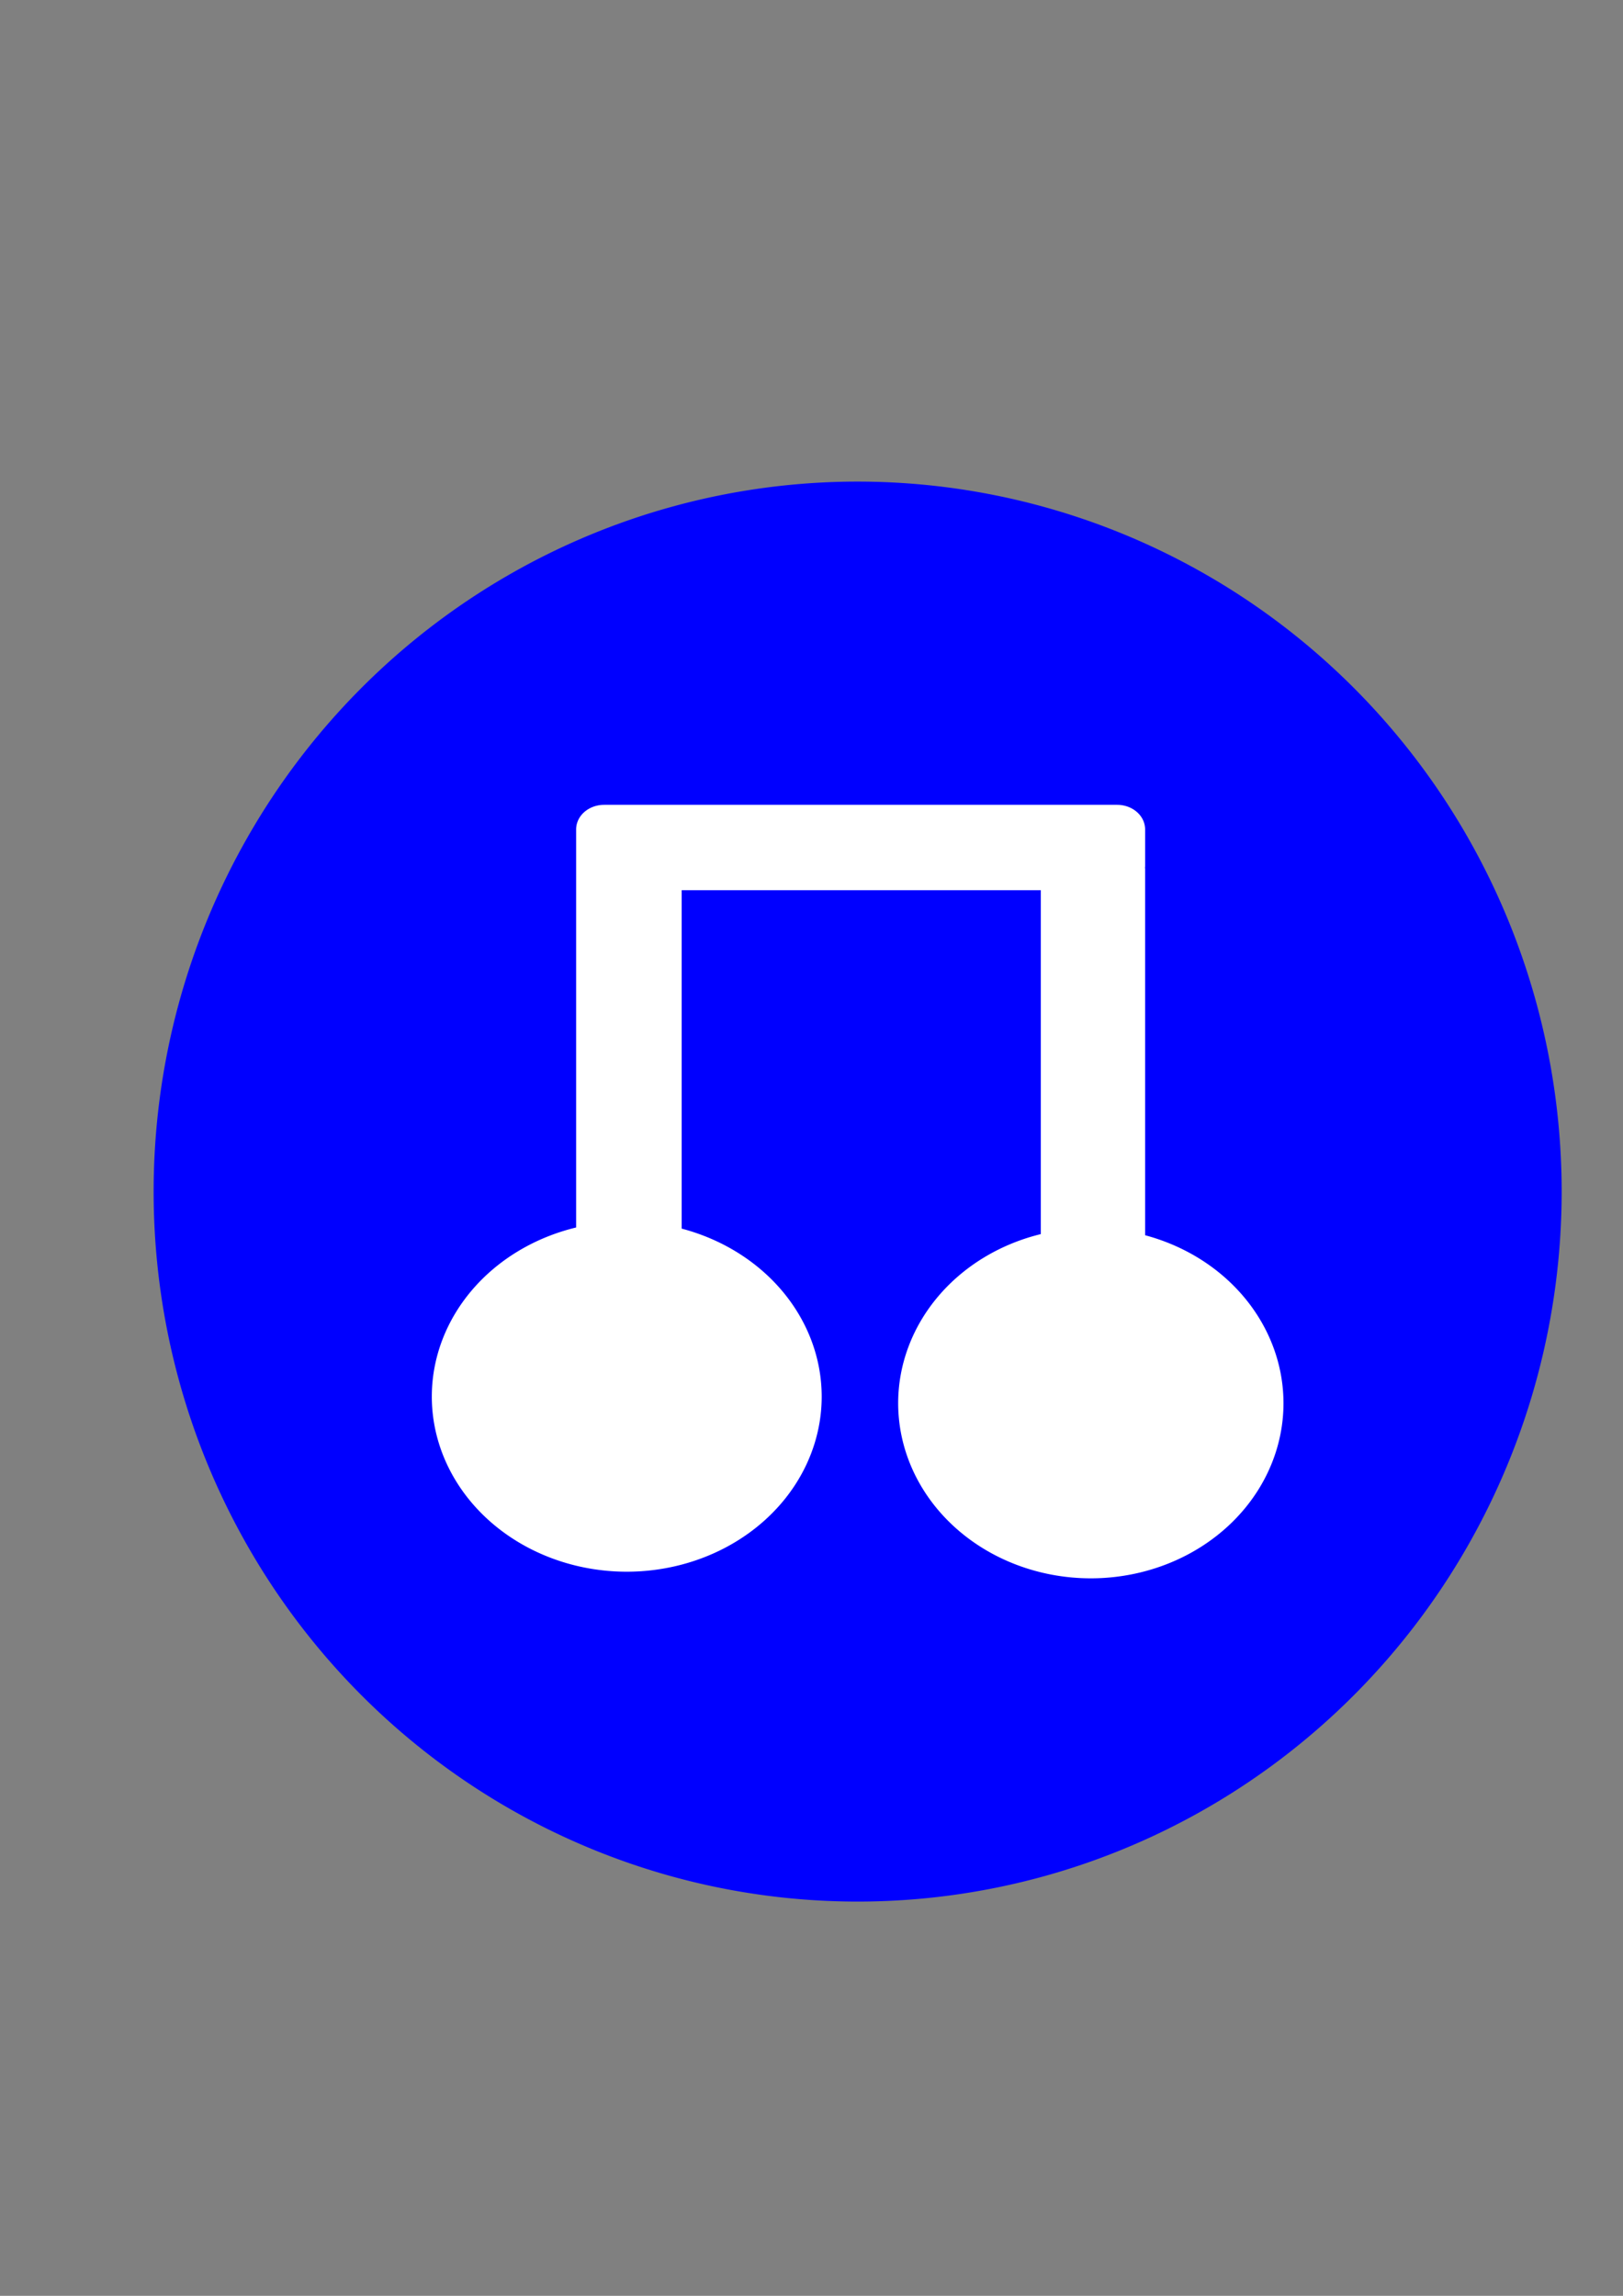 <?xml version="1.0" encoding="UTF-8" standalone="no"?>
<!-- Created with Inkscape (http://www.inkscape.org/) -->

<svg
   xmlns:dc="http://purl.org/dc/elements/1.1/"
   xmlns:cc="http://creativecommons.org/ns#"
   xmlns:rdf="http://www.w3.org/1999/02/22-rdf-syntax-ns#"
   xmlns:svg="http://www.w3.org/2000/svg"
   xmlns="http://www.w3.org/2000/svg"
   xmlns:sodipodi="http://sodipodi.sourceforge.net/DTD/sodipodi-0.dtd"
   xmlns:inkscape="http://www.inkscape.org/namespaces/inkscape"
   width="210mm"
   height="297mm"
   viewBox="0 0 210 297"
   version="1.1"
   id="svg8"
   sodipodi:docname="icon.svg"
   inkscape:version="0.92.3 (2405546, 2018-03-11)">
  <rect x="0" y="0" width="210" height="297" fill="#808080" stroke="none"/>
  <defs
     id="defs2" />
  <sodipodi:namedview
     id="base"
     pagecolor="#ffffff"
     bordercolor="#666666"
     borderopacity="1.0"
     inkscape:pageopacity="0.0"
     inkscape:pageshadow="2"
     inkscape:zoom="0.35"
     inkscape:cx="-37.405113"
     inkscape:cy="620.5895"
     inkscape:document-units="mm"
     inkscape:current-layer="layer1"
     showgrid="false"
     showguides="false"
     inkscape:window-width="1366"
     inkscape:window-height="705"
     inkscape:window-x="-8"
     inkscape:window-y="-8"
     inkscape:window-maximized="1" />
  <g
     inkscape:label="Camada 1"
     inkscape:groupmode="layer"
     id="layer1"
     style="opacity:1">
    <path
       style="opacity:1;fill:#0000ff;fill-opacity:1;fill-rule:evenodd;stroke:#00ffff;stroke-width:0;stroke-linecap:round;stroke-linejoin:round;stroke-miterlimit:4;stroke-dasharray:none;stroke-opacity:0;paint-order:stroke fill markers"
       id="path4518"
       sodipodi:type="arc"
       sodipodi:cx="88.068451"
       sodipodi:cy="159.41667"
       sodipodi:rx="60.098213"
       sodipodi:ry="58.964287"
       sodipodi:start="0"
       sodipodi:end="0.0064695865"
       sodipodi:open="true"
       d="m 148.167,159.417 a 60.098,58.964 0 0 1 -0.001,0.381" />
    <path
       style="opacity:1;fill:#0000ff;fill-opacity:1;fill-rule:evenodd;stroke:#ffffff;stroke-width:0;stroke-linecap:round;stroke-linejoin:round;stroke-miterlimit:4;stroke-dasharray:none;stroke-opacity:0;paint-order:stroke fill markers"
       inkscape:transform-center-x="27.970238"
       inkscape:transform-center-y="123.97619"
       d="M 202.063,154.15 A 91.092,91.848 0 0 1 110.971,245.999 91.092,91.848 0 0 1 19.878,154.15 91.092,91.848 0 0 1 110.971,62.302 91.092,91.848 0 0 1 202.063,154.15 Z"
       id="path4663"
       inkscape:connector-curvature="0" />
    <path
       style="opacity:1;fill:#ffffff;fill-opacity:1;fill-rule:evenodd;stroke:#ffffff;stroke-width:0;stroke-linecap:round;stroke-linejoin:round;stroke-miterlimit:4;stroke-dasharray:none;stroke-opacity:0;paint-order:stroke fill markers"
       d="m 78.174,104.118 c -2.01,0 -3.628,1.422 -3.628,3.189 v 4.67 46.817 A 25.224,22.658 0 0 0 55.872,180.666 25.224,22.658 0 0 0 81.096,203.325 25.224,22.658 0 0 0 106.319,180.666 25.224,22.658 0 0 0 88.203,158.941 v -43.775 h 46.466 v 44.486 a 24.928,22.658 0 0 0 -18.455,21.872 24.928,22.658 0 0 0 24.928,22.658 24.928,22.658 0 0 0 24.928,-22.658 24.928,22.658 0 0 0 -17.904,-21.726 v -47.474 h -0.02 c 0.014,-0.114 0.021,-0.23 0.021,-0.347 v -4.67 c 0,-1.767 -1.618,-3.189 -3.628,-3.189 z"
       id="path4630"
       inkscape:connector-curvature="0"
       inkscape:transform-center-x="27.970238"
       inkscape:transform-center-y="126.21224" />
  </g>
</svg>
